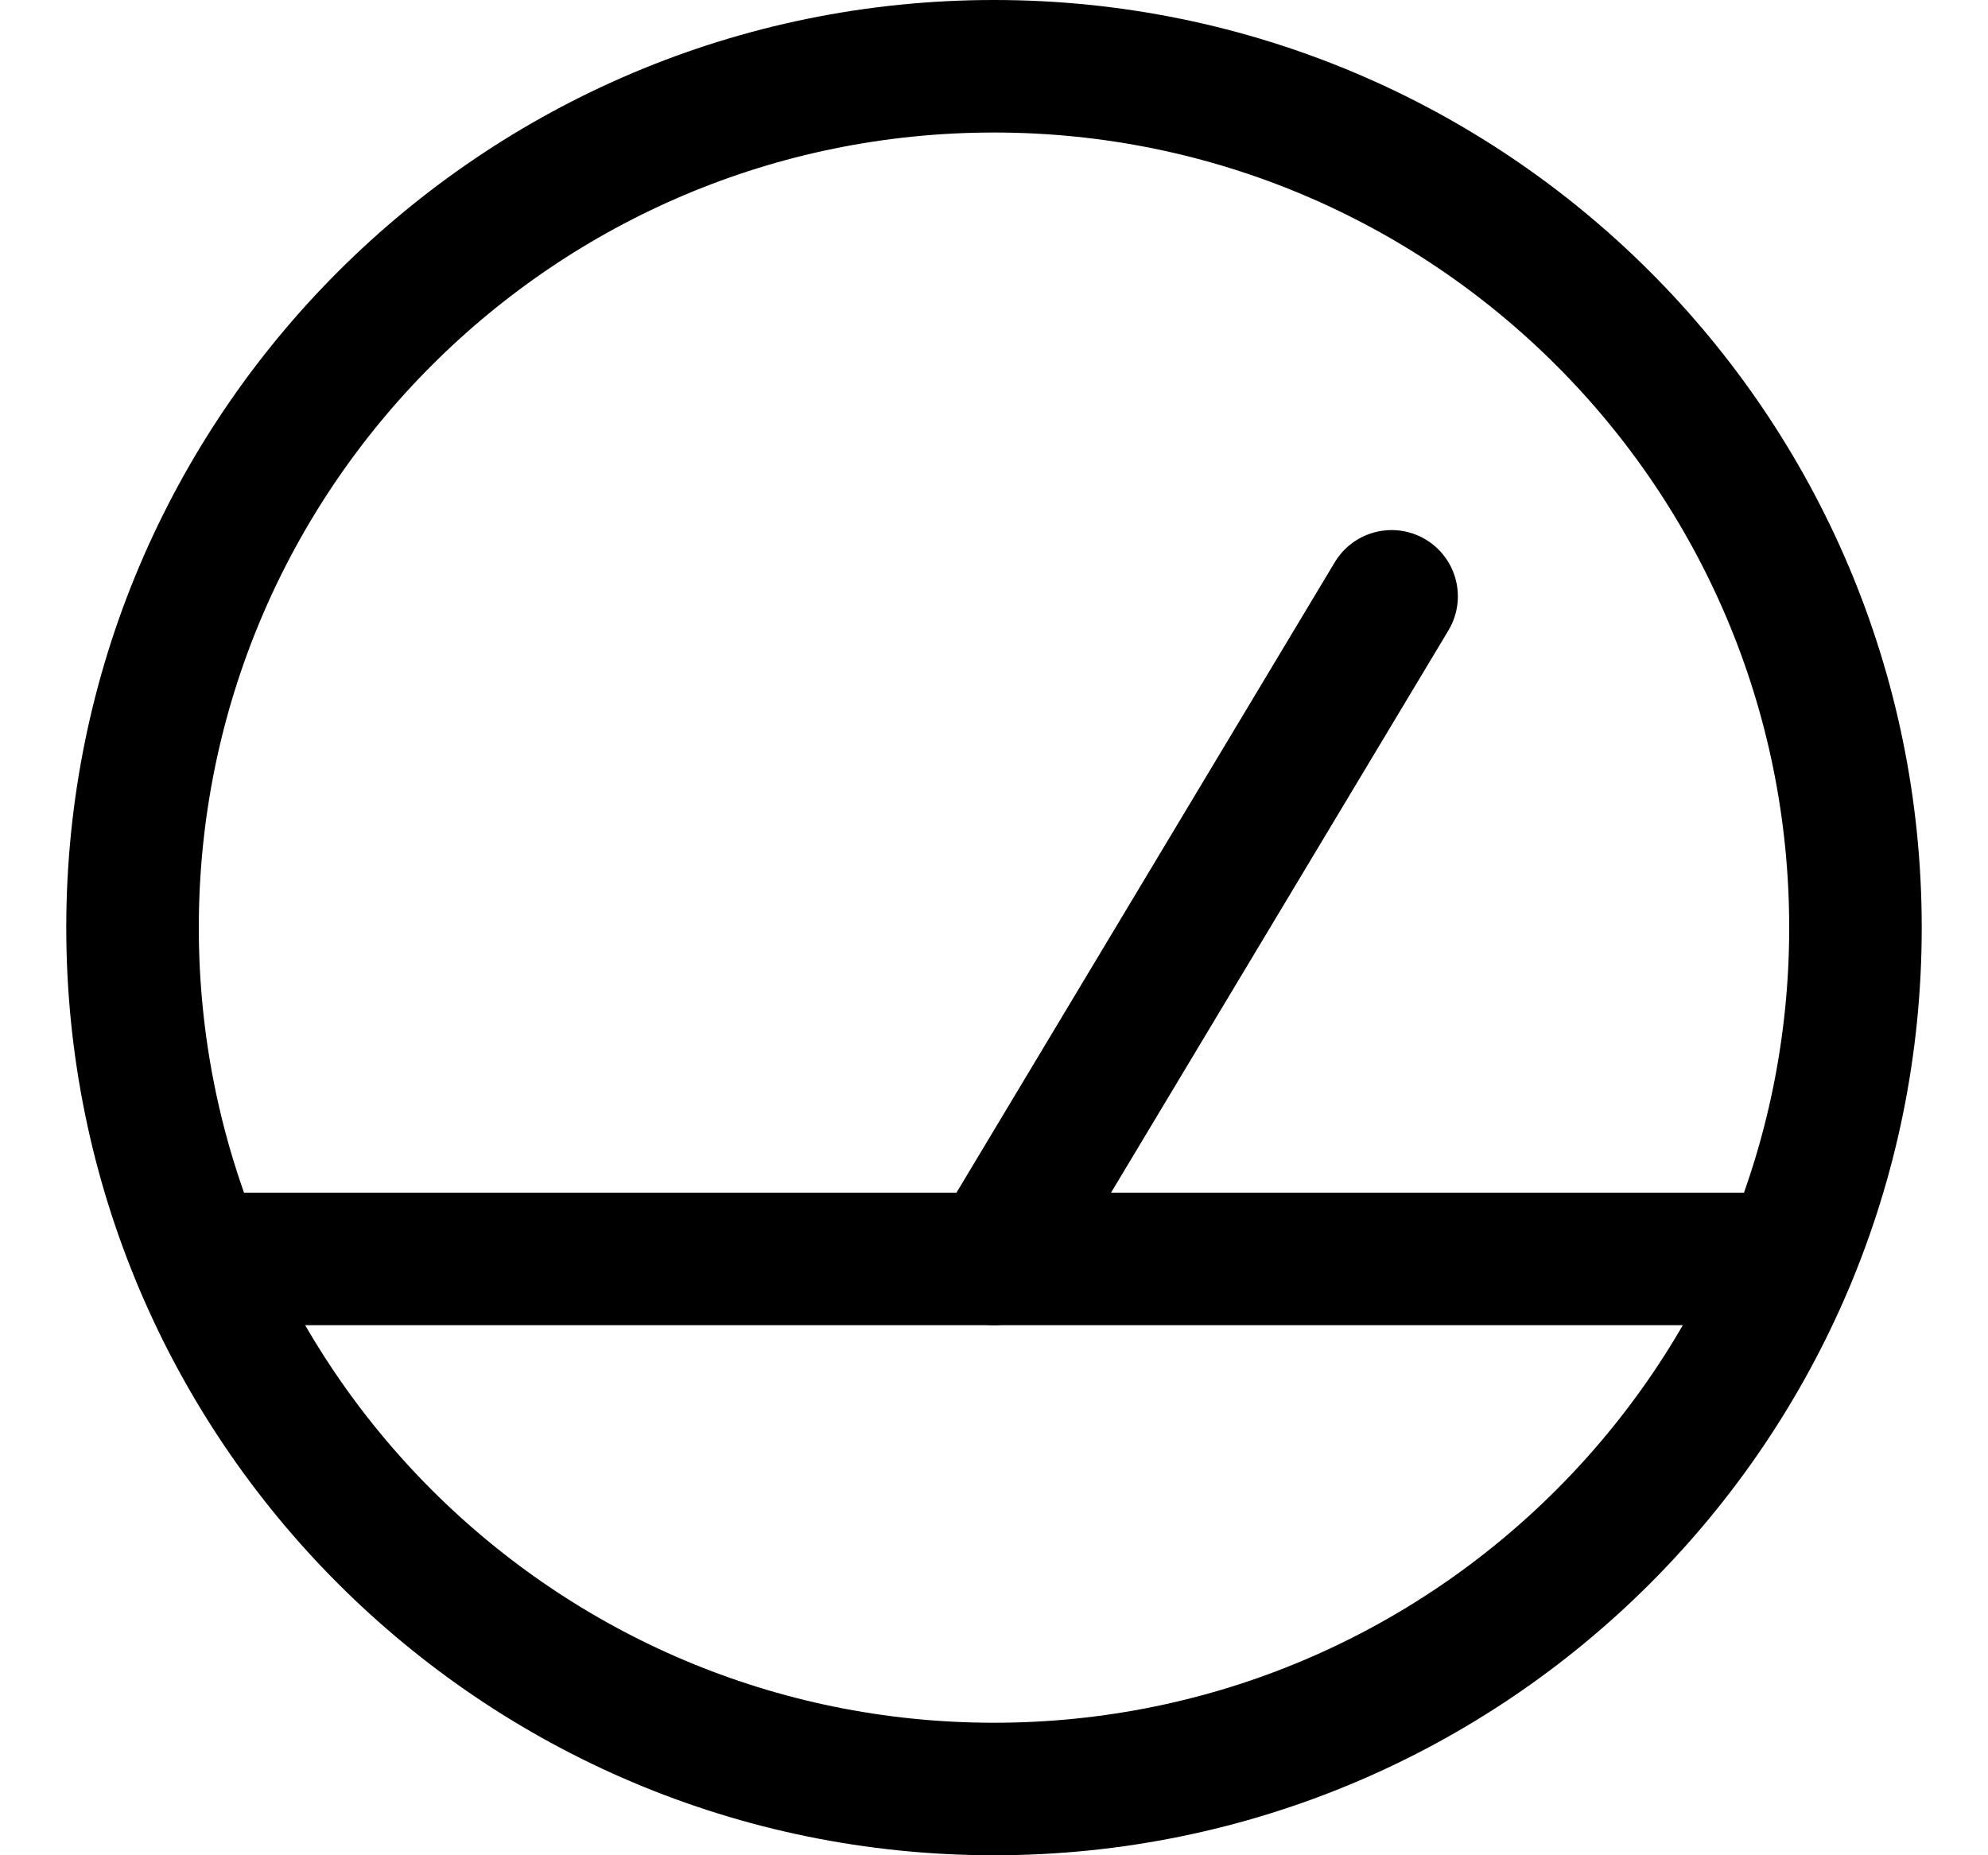<svg width="15" height="14" viewBox="0 0 15 14" fill="none" xmlns="http://www.w3.org/2000/svg">
<g clip-path="url(#clip0_6_1883)">
<path d="M7.5 13.5C11.09 13.5 14 10.59 14 7C14 3.41 11.09 0.5 7.5 0.5C3.91 0.5 1 3.41 1 7C1 10.59 3.91 13.5 7.5 13.5Z" stroke="#000001" stroke-linecap="round" stroke-linejoin="round"/>
<path d="M10.5 4.5L7.5 9.5" stroke="#000001" stroke-linecap="round" stroke-linejoin="round"/>
<path d="M1.5 9.5H13.5" stroke="#000001" stroke-linecap="round" stroke-linejoin="round"/>
</g>
<defs>
<clipPath id="clip0_6_1883">
<rect width="14" height="14" fill="white" transform="translate(0.5)"/>
</clipPath>
</defs>
</svg>
